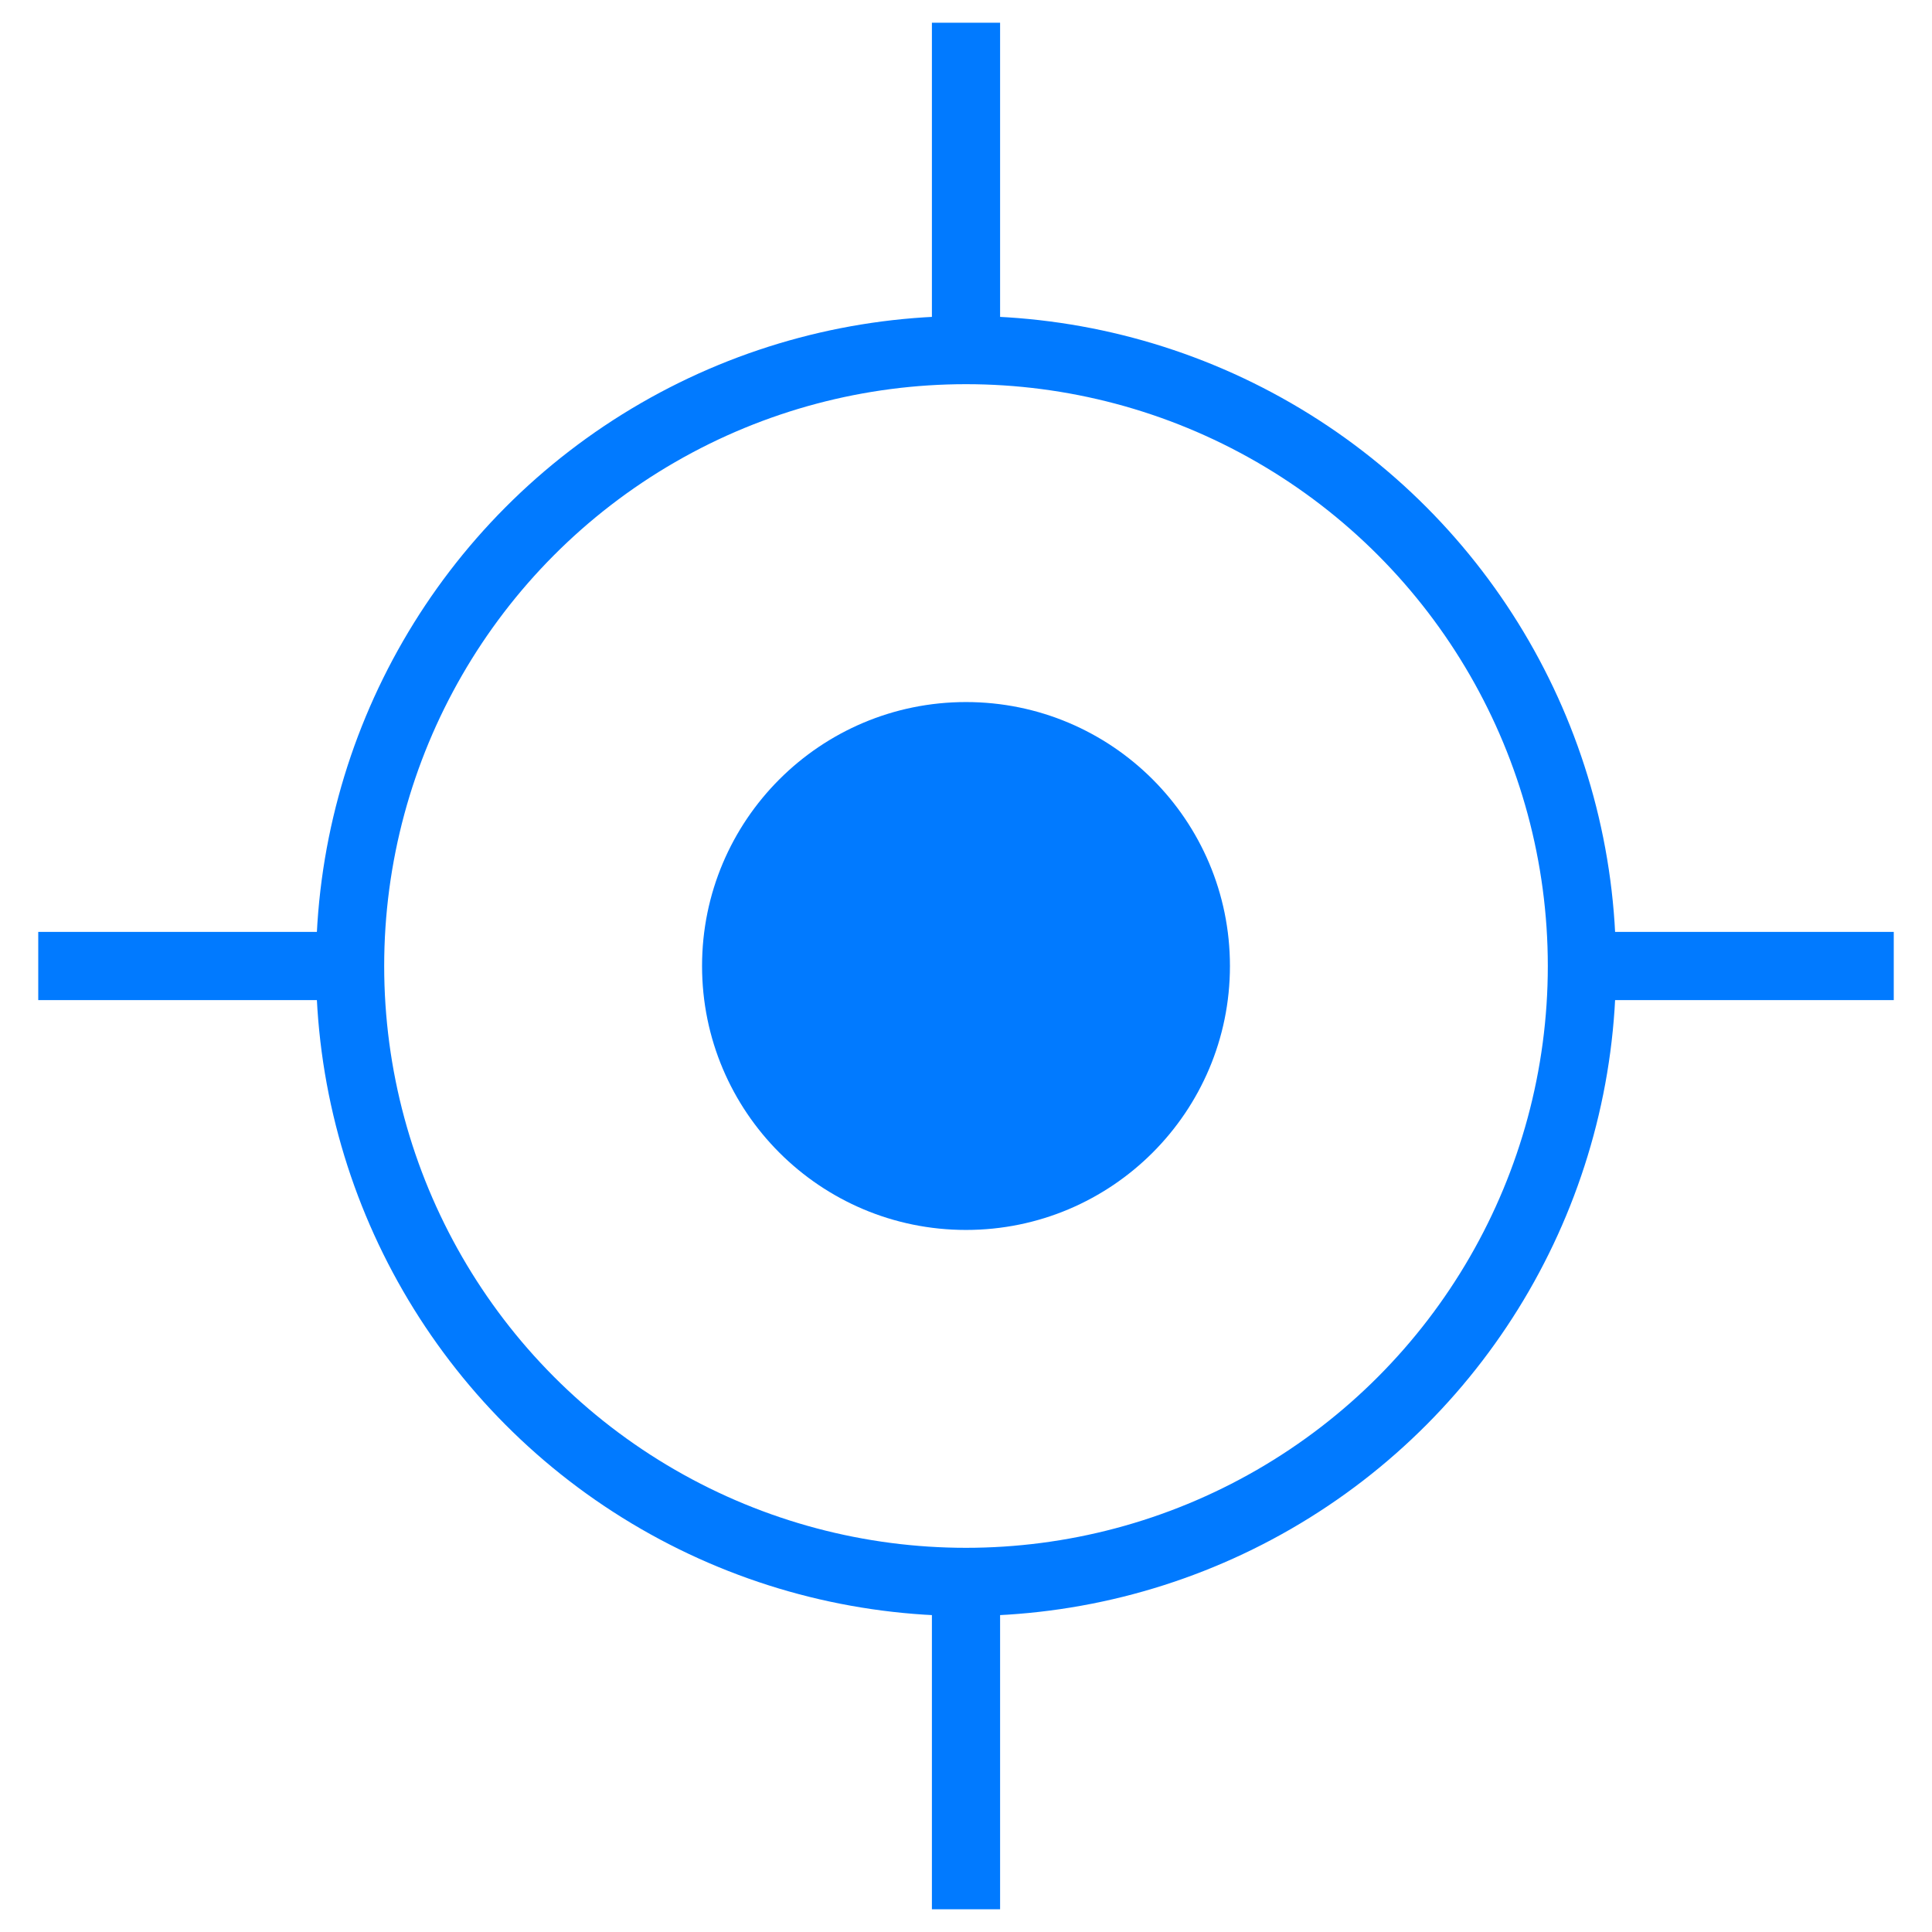 <svg xmlns="http://www.w3.org/2000/svg" viewBox="0 0 34 34">
  <g fill="none" fill-rule="evenodd" transform="translate(1 1)">
    <circle cx="16" cy="16" r="10.839" stroke="#017AFF" stroke-linecap="round" stroke-width="1.2"/>
    <circle cx="16" cy="16" r="4.645" fill="#017AFF"/>
    <g stroke="#017AFF" stroke-linecap="square" stroke-width="1.2" transform="translate(15.484)">
      <line x1=".516" x2=".516" y1="4.293"/>
      <line x1=".516" x2=".516" y1="32" y2="27.707"/>
    </g>
    <g stroke="#017AFF" stroke-linecap="square" stroke-width="1.2" transform="rotate(90 8.258 23.742)">
      <line x1=".516" x2=".516" y1="4.633" y2=".273"/>
      <line x1=".516" x2=".516" y1="31.727" y2="27.367"/>
    </g>
  </g>
</svg>
